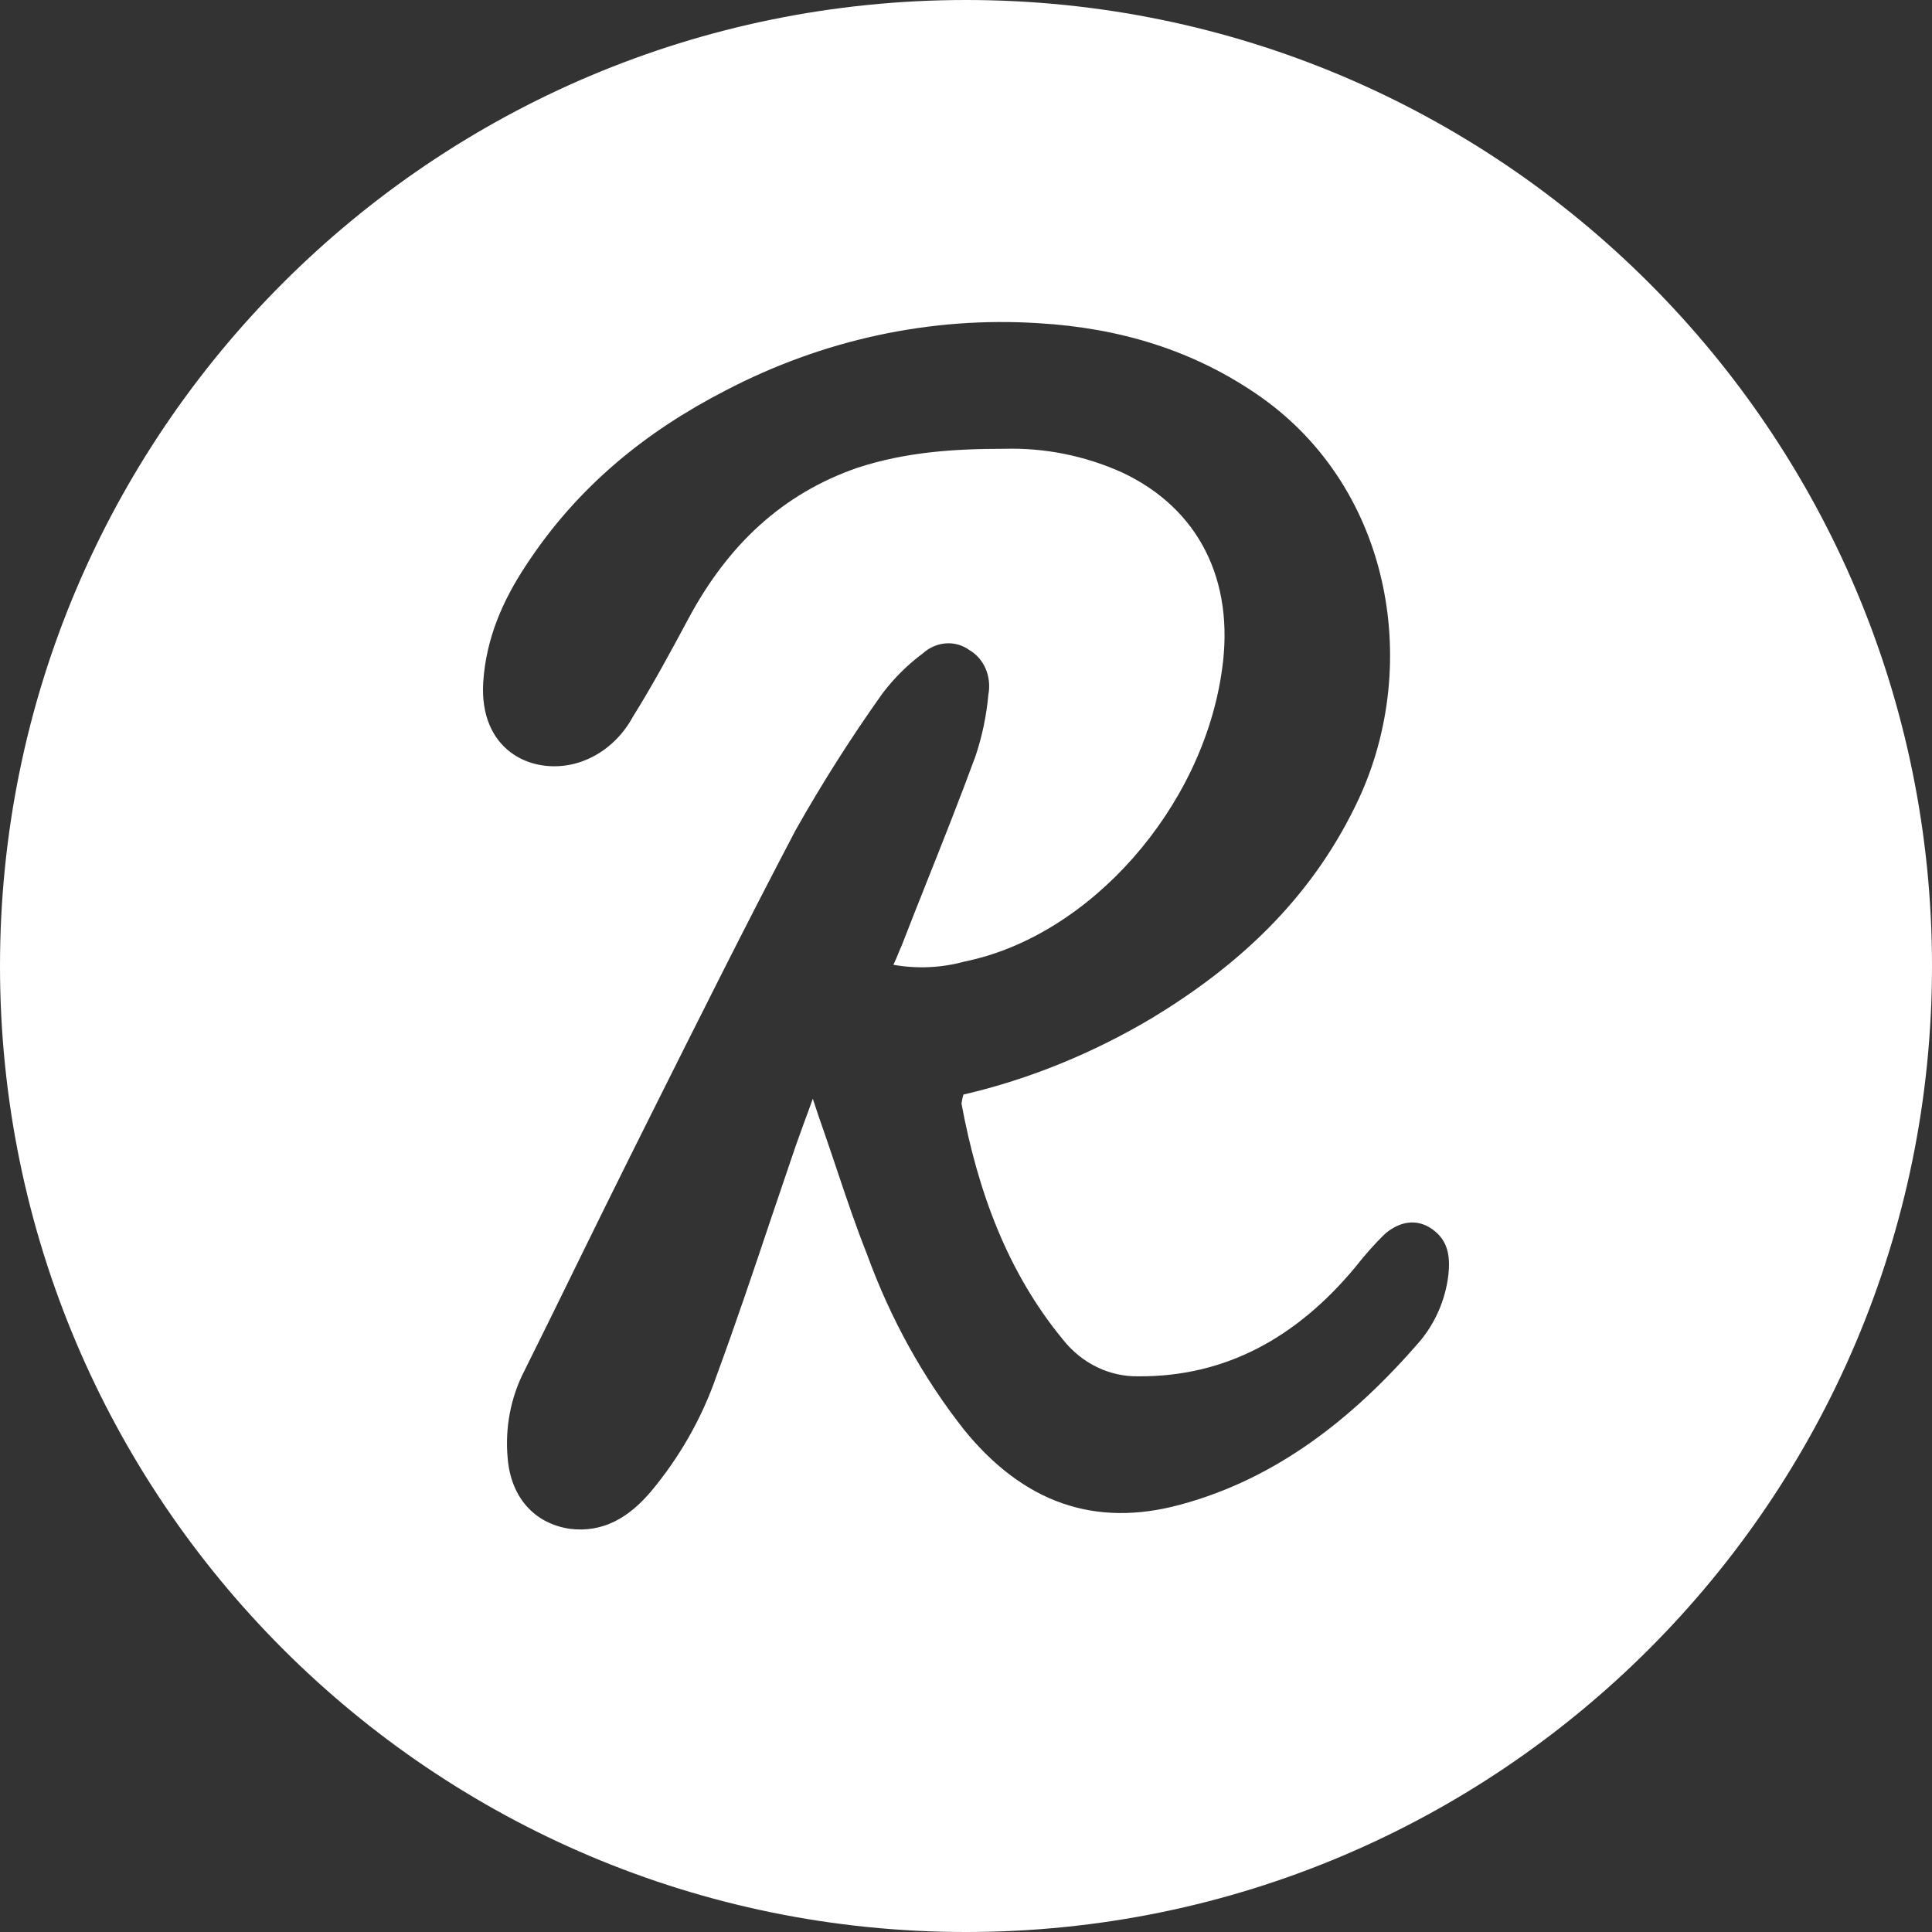 <svg width="24" height="24" viewBox="0 0 24 24" fill="none" xmlns="http://www.w3.org/2000/svg">
<rect x="0" y="0" width="24" height="24" fill="#333333" stroke="none"/>
<path fill-rule="evenodd" clip-rule="evenodd" d="M24 12C24 18.627 18.627 24 12 24C5.373 24 0 18.627 0 12C0 5.373 5.373 0 12 0C18.627 0 24 5.373 24 12ZM11.944 13.709C11.95 13.669 11.956 13.636 11.968 13.597C12.791 13.407 13.583 13.079 14.31 12.647C15.359 12.011 16.259 11.198 16.837 10.012C17.665 8.334 17.314 6.099 15.663 4.932C14.823 4.342 13.893 4.074 12.904 4.015C11.563 3.929 10.222 4.218 9.007 4.854C8.029 5.358 7.177 6.04 6.534 7.023C6.247 7.456 6.039 7.928 6.003 8.472C5.95 9.311 6.587 9.625 7.135 9.488C7.439 9.409 7.702 9.199 7.862 8.904C8.107 8.511 8.327 8.105 8.548 7.692C9.042 6.767 9.722 6.132 10.651 5.811C11.253 5.614 11.855 5.575 12.475 5.575C12.975 5.561 13.476 5.66 13.941 5.87C14.888 6.315 15.341 7.207 15.18 8.321C14.942 10.038 13.536 11.631 11.98 11.945C11.694 12.024 11.39 12.037 11.098 11.985C11.127 11.925 11.147 11.875 11.165 11.83C11.177 11.801 11.188 11.774 11.2 11.749C11.302 11.485 11.407 11.221 11.512 10.957C11.718 10.44 11.924 9.921 12.117 9.396C12.201 9.147 12.254 8.891 12.278 8.629C12.32 8.406 12.225 8.183 12.046 8.078C11.867 7.947 11.629 7.967 11.462 8.118C11.277 8.255 11.104 8.426 10.961 8.616C10.574 9.16 10.216 9.723 9.883 10.313C9.266 11.487 8.672 12.676 8.077 13.866C7.988 14.045 7.898 14.224 7.809 14.403C7.591 14.839 7.377 15.277 7.162 15.714C6.948 16.152 6.733 16.589 6.516 17.025C6.343 17.359 6.271 17.739 6.307 18.12C6.349 18.605 6.641 18.926 7.076 18.991C7.487 19.044 7.809 18.854 8.083 18.532C8.434 18.113 8.715 17.628 8.899 17.097C9.139 16.444 9.361 15.785 9.583 15.123C9.682 14.829 9.782 14.534 9.883 14.239C9.915 14.148 9.948 14.056 9.986 13.953C10.019 13.863 10.056 13.765 10.097 13.649C10.157 13.833 10.193 13.938 10.228 14.036C10.286 14.203 10.343 14.371 10.399 14.539C10.516 14.888 10.634 15.238 10.771 15.583C11.062 16.383 11.468 17.117 11.98 17.766C12.707 18.657 13.589 18.985 14.668 18.69C15.854 18.369 16.807 17.622 17.63 16.671C17.826 16.442 17.957 16.147 17.993 15.832C18.017 15.603 17.987 15.406 17.79 15.268C17.594 15.131 17.385 15.177 17.212 15.321C17.075 15.452 16.95 15.596 16.831 15.747C16.11 16.612 15.228 17.104 14.143 17.097C13.786 17.104 13.44 16.94 13.202 16.638C12.517 15.806 12.147 14.803 11.944 13.709Z" fill="white"/>
</svg>
